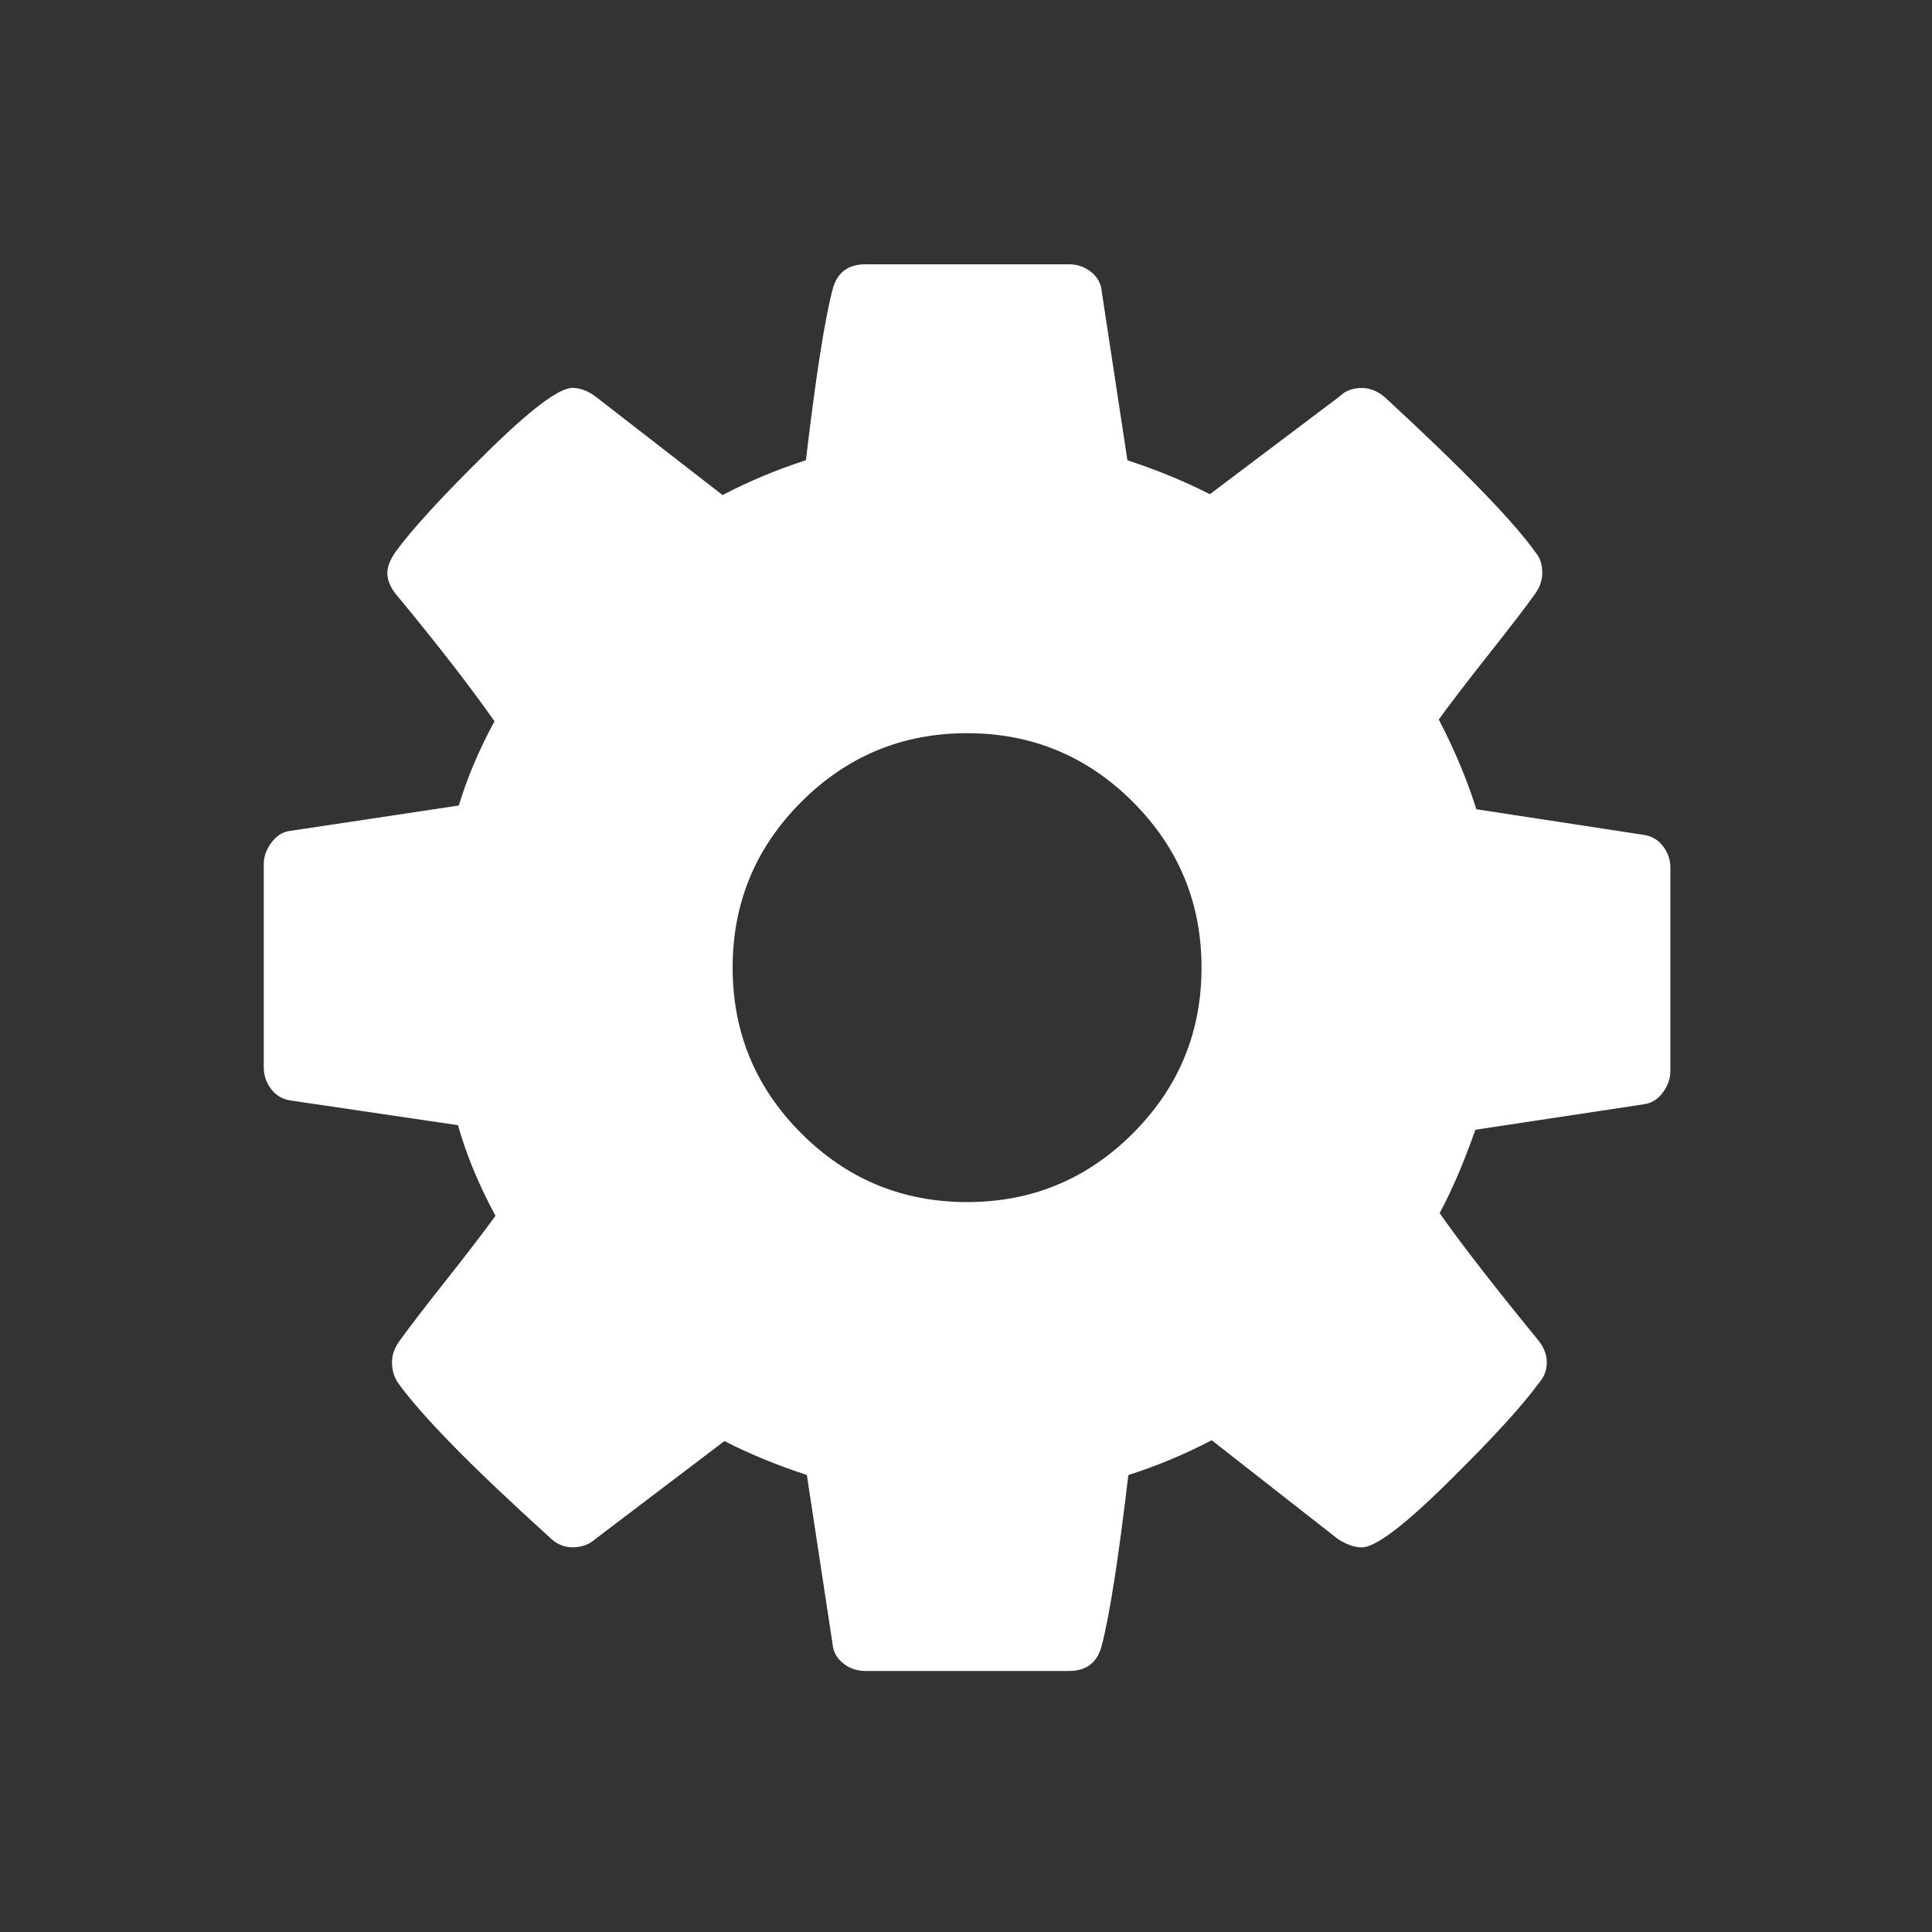 <svg xmlns="http://www.w3.org/2000/svg" viewBox="0 0 22 22"><rect x="0" y="0" width="22" height="22" fill="#333333" stroke="none"/><defs><clipPath><path fill="#f2f2f2" d="m7 1023.36h1v1h-1z"/></clipPath></defs><path d="m124.92 52.2c-.436-.571-1-.911-1.711-1.019l-14.909-2.281c-.815-2.607-1.929-5.268-3.341-7.984.977-1.358 2.443-3.272 4.398-5.744 1.955-2.472 3.34-4.277 4.155-5.418.435-.598.651-1.222.651-1.874 0-.76-.189-1.357-.57-1.792-1.955-2.771-6.436-7.387-13.443-13.851-.65-.543-1.33-.814-2.035-.814-.815 0-1.467.244-1.956.732l-11.568 8.718c-2.228-1.141-4.672-2.146-7.333-3.02l-2.281-14.99c-.054-.706-.367-1.29-.937-1.752-.571-.462-1.235-.692-1.997-.692h-18.09c-1.575 0-2.553.76-2.933 2.281-.706 2.715-1.494 7.766-2.363 15.15-2.553.816-5.02 1.848-7.414 3.097l-11.243-8.718c-.706-.543-1.412-.814-2.118-.814-1.195 0-3.761 1.941-7.699 5.825-3.938 3.884-6.612 6.803-8.03 8.758-.489.706-.733 1.331-.733 1.874 0 .652.271 1.304.814 1.955 3.639 4.4 6.545 8.147 8.718 11.244-1.358 2.498-2.417 4.997-3.177 7.495l-15.15 2.281c-.597.109-1.113.462-1.548 1.06-.435.597-.652 1.222-.652 1.873v18.09c0 .707.217 1.344.652 1.914.435.571 1 .912 1.711 1.02l14.91 2.2c.76 2.661 1.873 5.349 3.34 8.06-.977 1.358-2.444 3.272-4.399 5.744-1.955 2.472-3.341 4.277-4.155 5.418-.435.599-.652 1.222-.652 1.874 0 .706.19 1.33.57 1.873 2.118 2.934 6.599 7.497 13.443 13.688.598.598 1.277.896 2.037.896.815 0 1.494-.244 2.037-.732l11.488-8.719c2.228 1.141 4.672 2.146 7.333 3.02l2.281 14.99c.055.706.367 1.29.937 1.752.57.463 1.236.692 1.996.692h18.09c1.577 0 2.554-.76 2.935-2.281.705-2.716 1.492-7.766 2.361-15.15 2.553-.815 5.03-1.848 7.414-3.097l11.244 8.8c.76.488 1.467.732 2.118.732 1.194 0 3.747-1.927 7.657-5.784 3.912-3.856 6.6-6.79 8.06-8.8.489-.543.734-1.167.734-1.873 0-.706-.271-1.387-.815-2.037-3.91-4.78-6.816-8.527-8.718-11.243 1.086-2.01 2.146-4.481 3.178-7.414l15.07-2.28c.651-.109 1.196-.463 1.63-1.061.434-.598.65-1.223.65-1.874v-18.09c0-.706-.215-1.343-.651-1.914m-47.17 25.541c-4.073 4.074-8.989 6.111-14.747 6.111-5.758 0-10.673-2.037-14.747-6.111-4.073-4.073-6.11-8.988-6.11-14.746 0-5.758 2.036-10.673 6.11-14.747 4.074-4.073 8.99-6.11 14.747-6.11 5.758 0 10.674 2.037 14.747 6.11 4.073 4.074 6.11 8.989 6.11 14.747 0 5.758-2.037 10.673-6.11 14.746" transform="matrix(.128 0 0 .128 2.949 2.956)" fill="#fff"/></svg>
